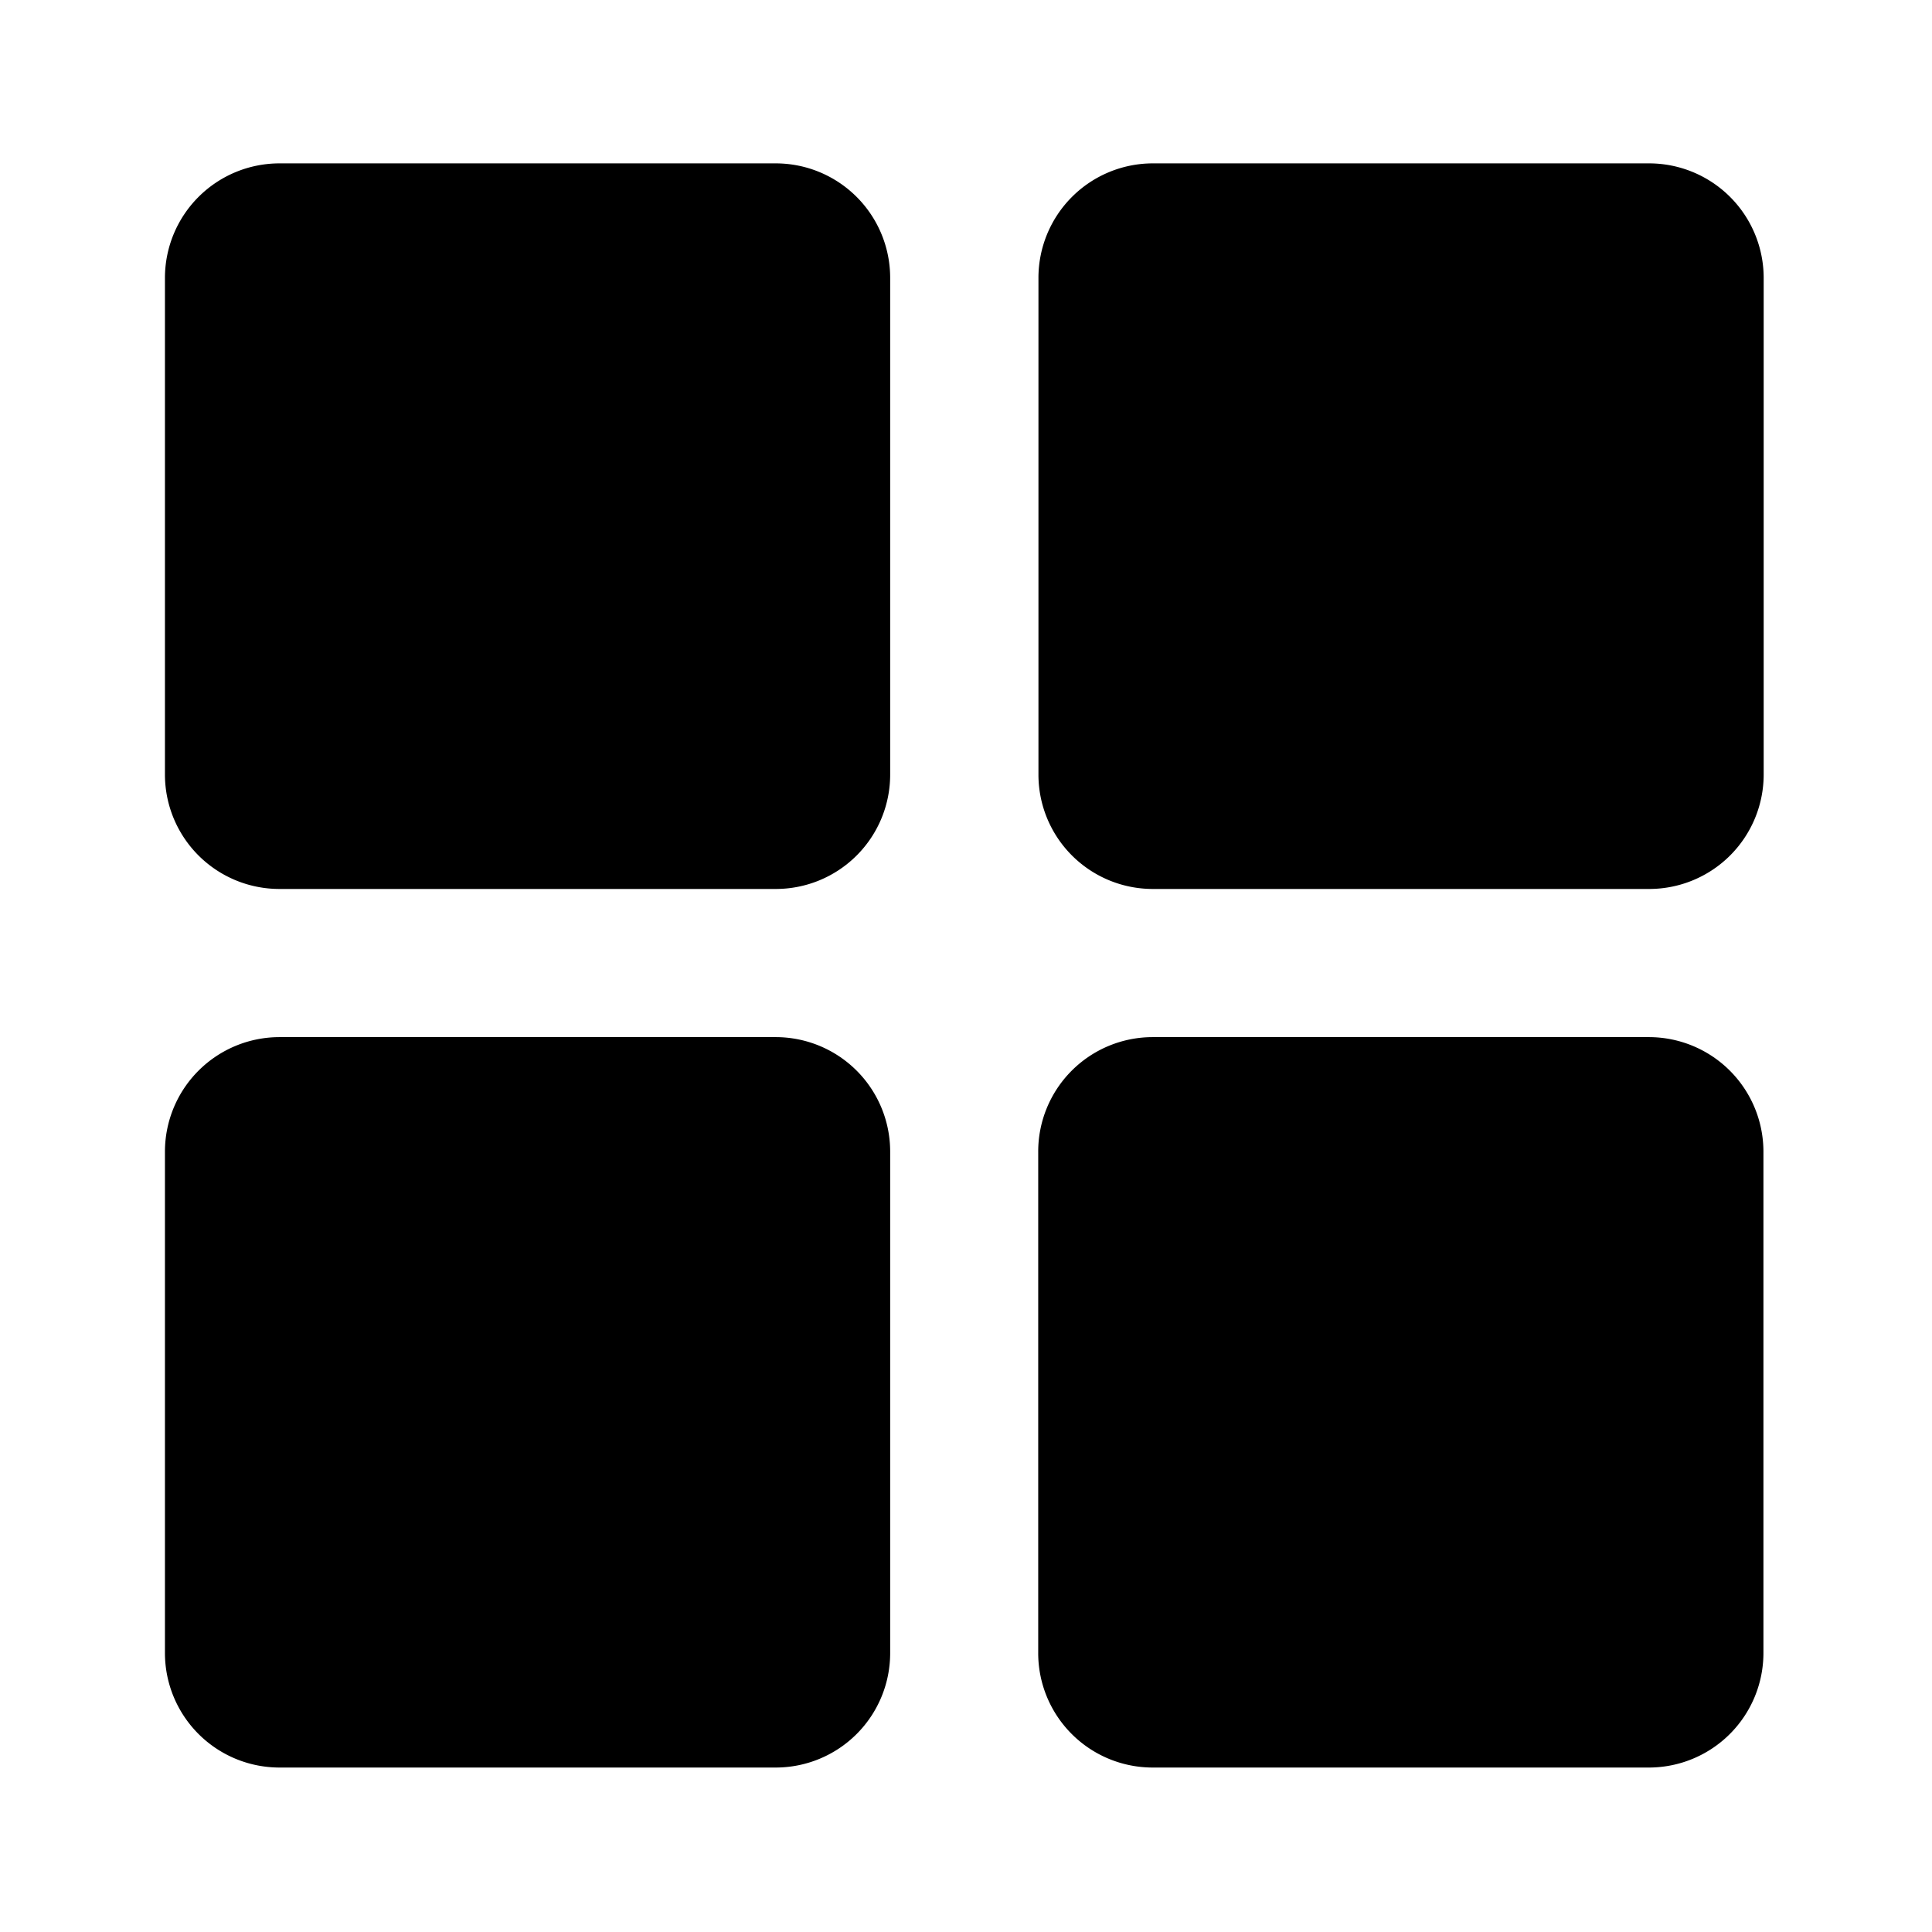 <svg xmlns="http://www.w3.org/2000/svg" viewBox="0 0 16 16" aria-labelledby="title-room" role="img" class="symbol symbol-room"><title id="title-room">room icon</title><path d="M6.424 1.353H2.315a.949.949 0 0 0-.949.949v4.112a.948.948 0 0 0 .949.948h4.109a.947.947 0 0 0 .948-.948V2.3a.948.948 0 0 0-.948-.947zm0 7.236H2.315a.949.949 0 0 0-.949.949v4.151a.949.949 0 0 0 .949.949h4.109a.948.948 0 0 0 .948-.949V9.538a.948.948 0 0 0-.948-.949zm7.231 0H9.546a.948.948 0 0 0-.948.949v4.151a.948.948 0 0 0 .948.949h4.109a.949.949 0 0 0 .949-.949V9.538a.949.949 0 0 0-.949-.949zm0-7.236H9.546A.948.948 0 0 0 8.6 2.3v4.114a.947.947 0 0 0 .948.948h4.109a.948.948 0 0 0 .949-.948V2.3a.949.949 0 0 0-.951-.947z" fill-rule="evenodd" data-name="Layer 1" role="presentation"/></svg>
